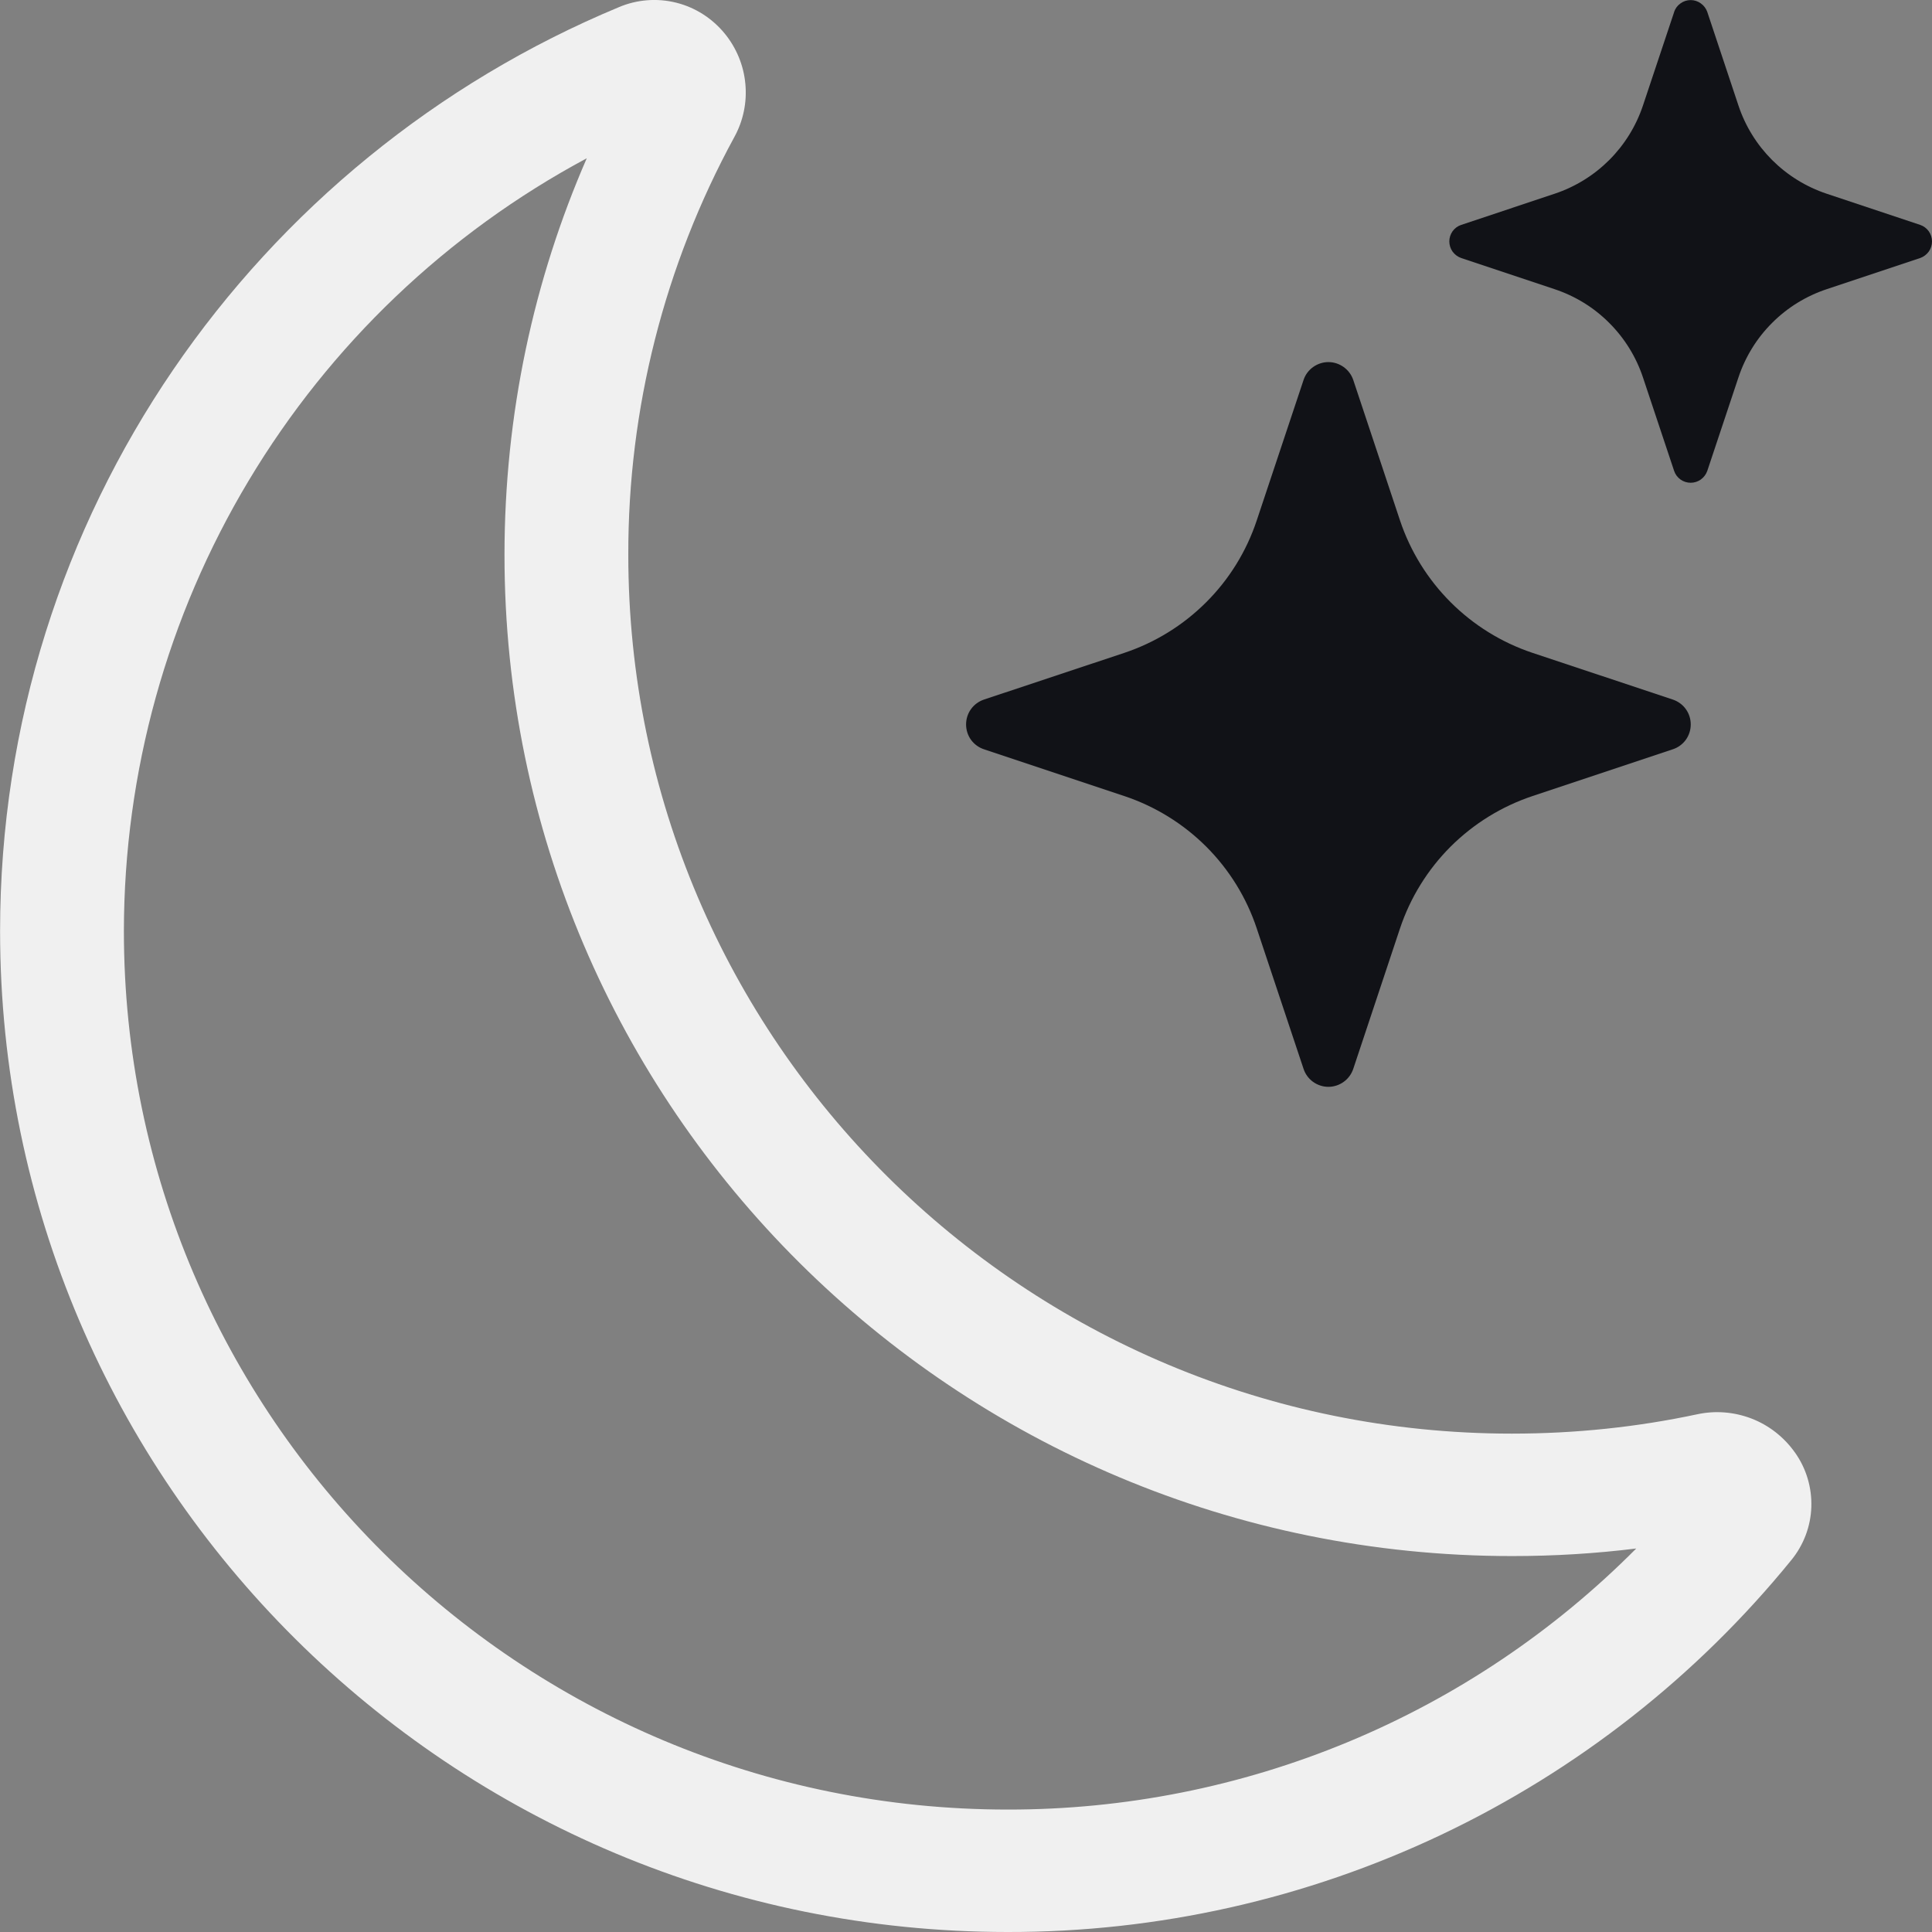 <svg width="24" height="24" viewBox="0 0 24 24" fill="none" xmlns="http://www.w3.org/2000/svg">
<rect x="0" y="0" width="24" height="24" fill="#808080" stroke="none"/>
<path d="M9.002 0.416C9.148 0.594 9.238 0.812 9.259 1.041C9.281 1.271 9.233 1.501 9.122 1.703C8.254 3.295 7.801 5.08 7.805 6.893C7.805 12.925 12.722 17.809 18.782 17.809C19.573 17.809 20.342 17.727 21.082 17.569C21.308 17.52 21.544 17.539 21.761 17.623C21.977 17.707 22.163 17.854 22.297 18.043C22.438 18.24 22.509 18.479 22.501 18.721C22.493 18.963 22.404 19.196 22.25 19.383C21.074 20.828 19.589 21.992 17.906 22.791C16.222 23.59 14.381 24.003 12.518 24C5.602 24 0.001 18.429 0.001 11.565C0.001 6.398 3.172 1.967 7.688 0.089C7.912 -0.006 8.162 -0.026 8.399 0.033C8.636 0.092 8.847 0.227 9.002 0.416ZM7.289 1.966C5.552 2.897 4.101 4.281 3.089 5.971C2.076 7.661 1.541 9.594 1.539 11.565C1.539 17.595 6.457 22.479 12.518 22.479C13.969 22.481 15.406 22.196 16.747 21.639C18.087 21.083 19.303 20.266 20.326 19.236C19.82 19.299 19.305 19.33 18.782 19.33C11.867 19.33 6.267 13.759 6.267 6.895C6.267 5.144 6.63 3.478 7.289 1.966Z" fill="#F0F0F0"/>
<path d="M16.193 4.721C16.214 4.656 16.256 4.6 16.311 4.56C16.367 4.52 16.433 4.498 16.502 4.498C16.57 4.498 16.637 4.52 16.692 4.56C16.748 4.6 16.789 4.656 16.811 4.721L17.391 6.464C17.651 7.241 18.26 7.85 19.037 8.11L20.78 8.69C20.845 8.712 20.902 8.753 20.942 8.809C20.982 8.864 21.003 8.931 21.003 8.999C21.003 9.068 20.982 9.134 20.942 9.19C20.902 9.245 20.845 9.287 20.78 9.308L19.037 9.889C18.654 10.017 18.306 10.232 18.02 10.517C17.734 10.803 17.519 11.151 17.391 11.534L16.811 13.277C16.789 13.342 16.748 13.399 16.692 13.439C16.637 13.479 16.57 13.501 16.502 13.501C16.433 13.501 16.367 13.479 16.311 13.439C16.256 13.399 16.214 13.342 16.193 13.277L15.612 11.534C15.485 11.151 15.27 10.803 14.984 10.517C14.698 10.232 14.35 10.017 13.967 9.889L12.224 9.308C12.159 9.287 12.102 9.245 12.062 9.19C12.022 9.134 12.001 9.068 12.001 8.999C12.001 8.931 12.022 8.864 12.062 8.809C12.102 8.753 12.159 8.712 12.224 8.69L13.967 8.11C14.35 7.982 14.698 7.767 14.984 7.481C15.27 7.196 15.485 6.847 15.612 6.464L16.193 4.721ZM20.797 0.147C20.811 0.105 20.839 0.068 20.876 0.042C20.913 0.015 20.957 0.001 21.002 0.001C21.047 0.001 21.091 0.015 21.128 0.042C21.165 0.068 21.193 0.105 21.208 0.147L21.595 1.309C21.767 1.828 22.174 2.234 22.693 2.407L23.854 2.794C23.896 2.808 23.933 2.836 23.96 2.873C23.986 2.91 24 2.954 24 2.999C24 3.044 23.986 3.088 23.96 3.125C23.933 3.162 23.896 3.19 23.854 3.205L22.693 3.592C22.437 3.677 22.204 3.82 22.014 4.011C21.823 4.201 21.68 4.434 21.595 4.69L21.208 5.851C21.193 5.893 21.165 5.93 21.128 5.957C21.091 5.983 21.047 5.997 21.002 5.997C20.957 5.997 20.913 5.983 20.876 5.957C20.839 5.93 20.811 5.893 20.797 5.851L20.41 4.69C20.325 4.434 20.181 4.201 19.99 4.011C19.8 3.82 19.567 3.677 19.311 3.592L18.151 3.205C18.108 3.19 18.071 3.162 18.044 3.125C18.018 3.088 18.004 3.044 18.004 2.999C18.004 2.954 18.018 2.91 18.044 2.873C18.071 2.836 18.108 2.808 18.151 2.794L19.311 2.407C19.831 2.234 20.237 1.828 20.41 1.309L20.797 0.149V0.147Z" fill="#111217"/>
</svg>
